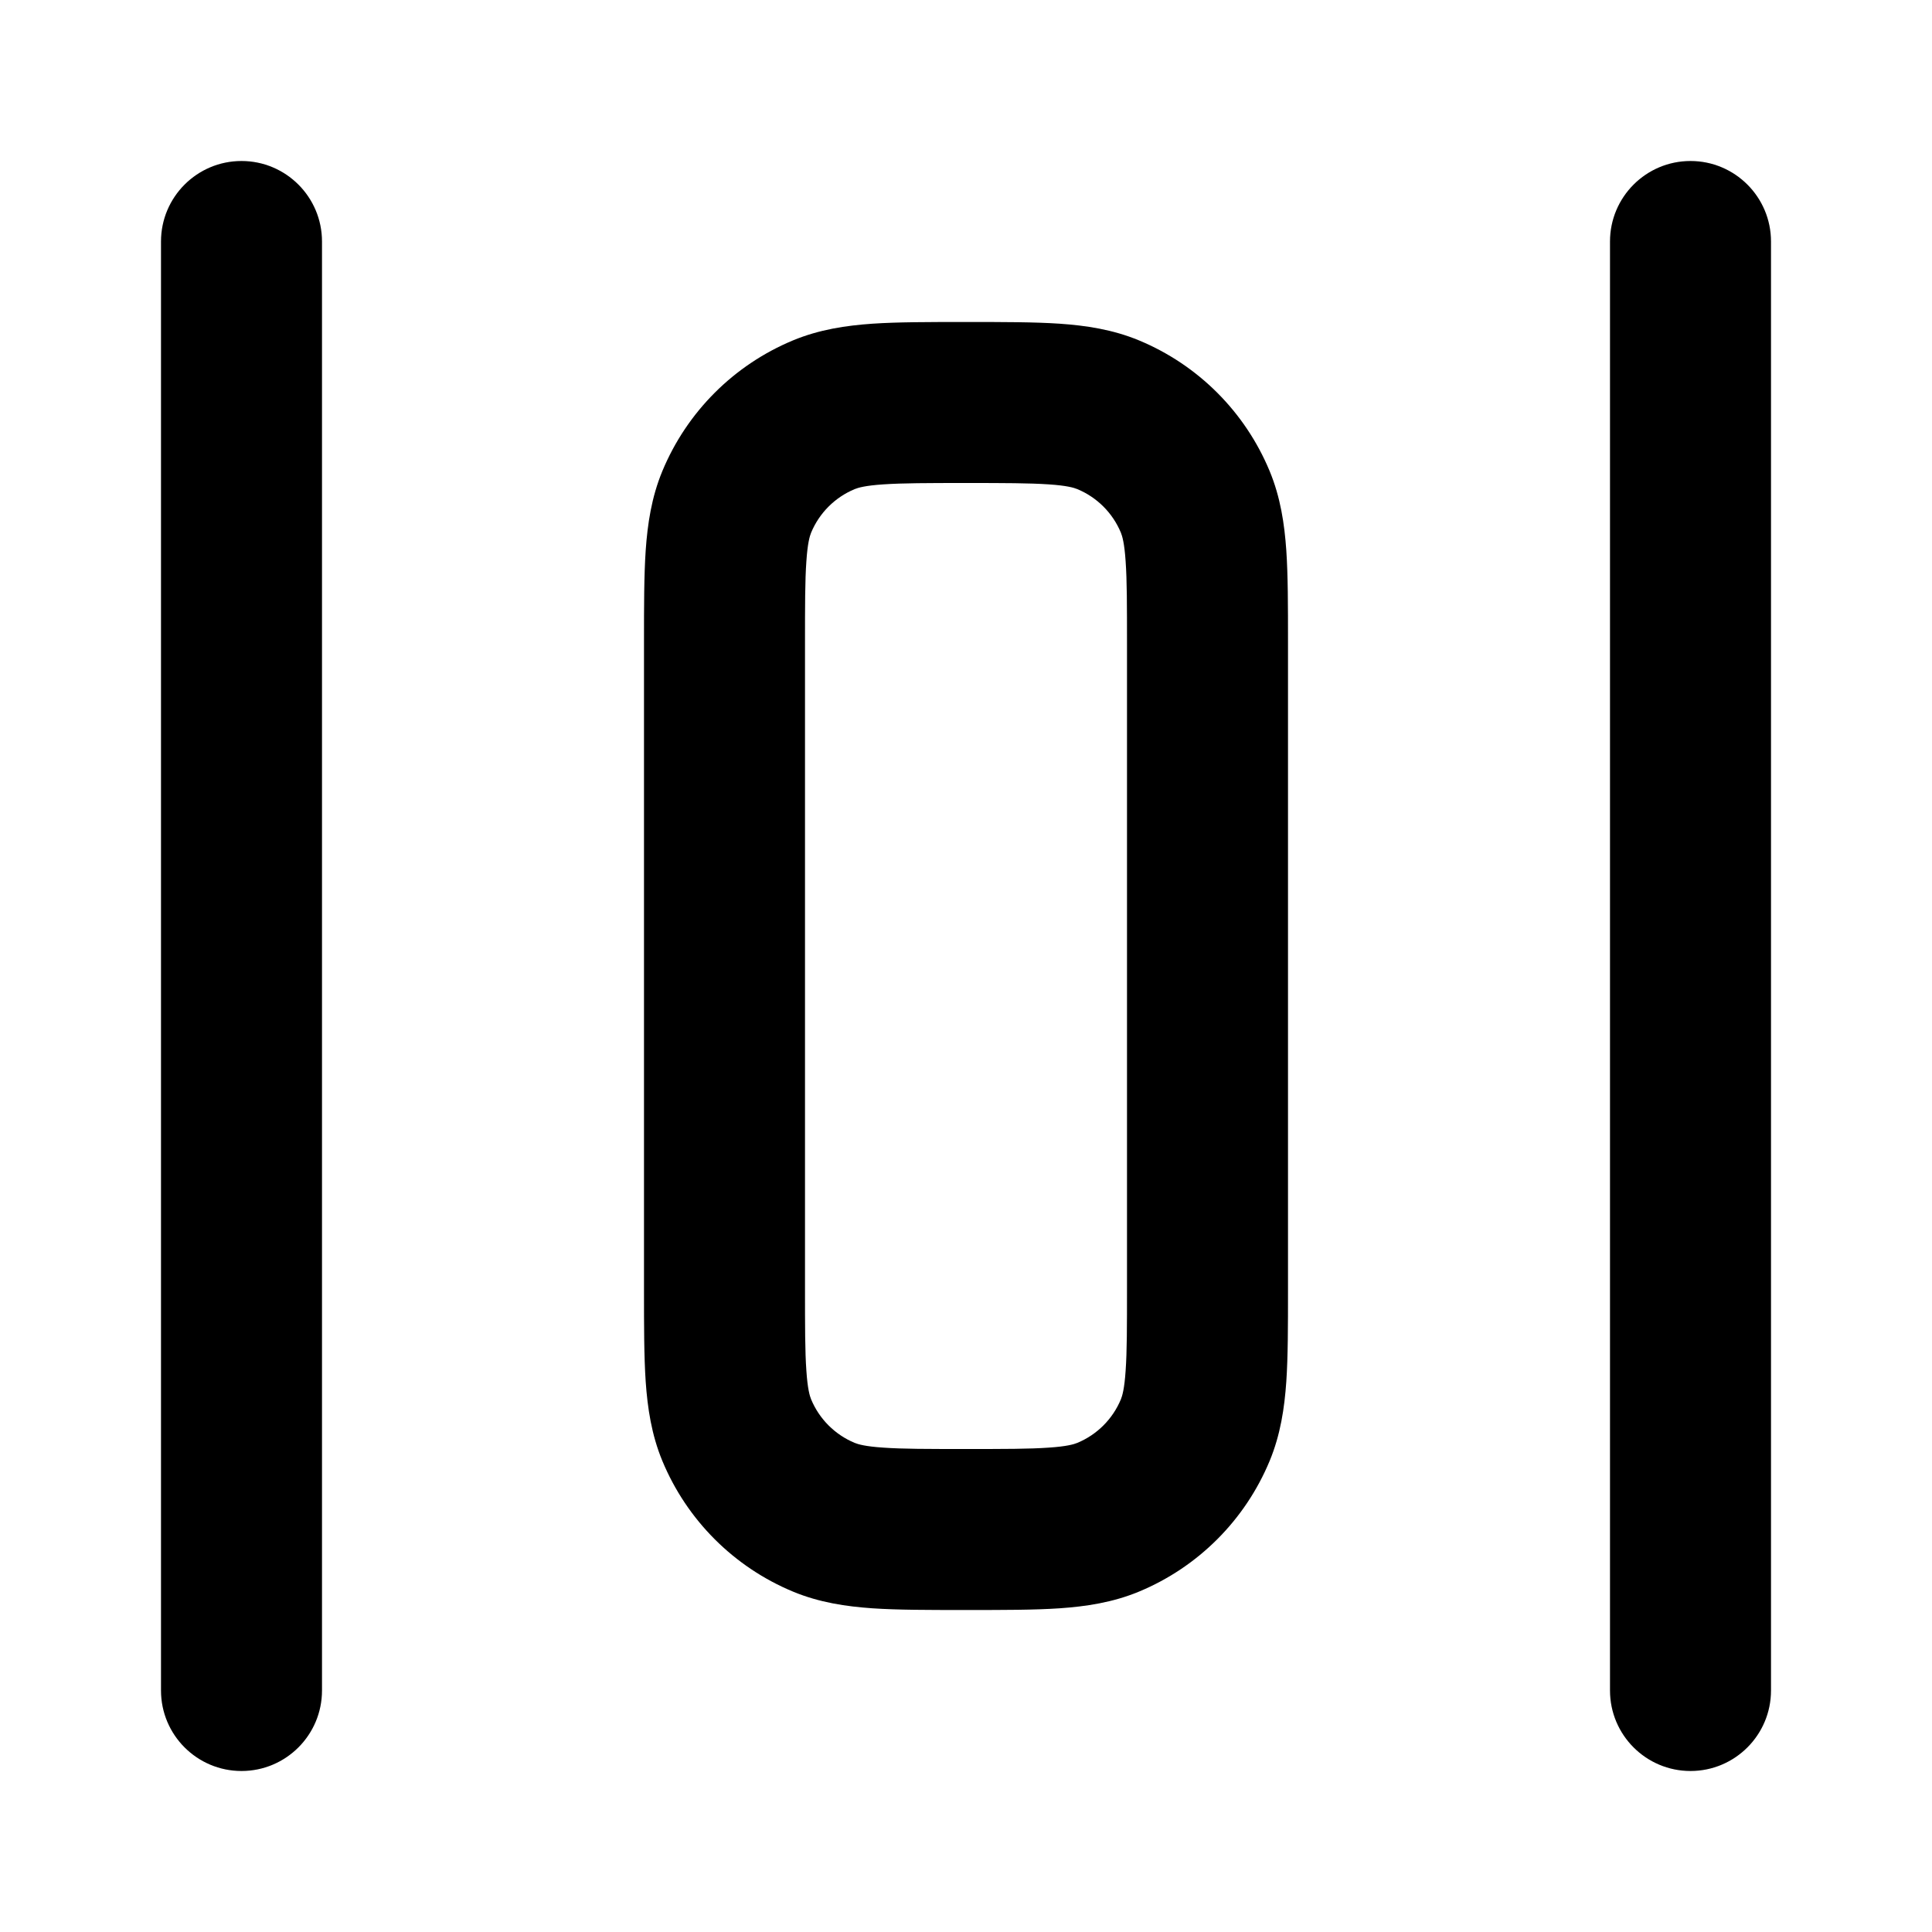 <svg xmlns="http://www.w3.org/2000/svg" width="24" height="24" viewBox="0 0 24 24">
  <defs/>
  <path d="M12.032,4 L12.032,4 C12.471,4 12.849,4 13.162,4.021 C13.492,4.044 13.822,4.093 14.148,4.228 C14.883,4.533 15.467,5.117 15.772,5.852 C15.907,6.178 15.956,6.508 15.979,6.838 C16,7.151 16,7.529 16,7.968 L16,16.032 C16,16.471 16,16.849 15.979,17.162 C15.956,17.492 15.907,17.822 15.772,18.148 C15.467,18.883 14.883,19.467 14.148,19.772 C13.822,19.907 13.492,19.956 13.162,19.979 C12.849,20 12.471,20 12.032,20 L11.968,20 C11.529,20 11.151,20 10.838,19.979 C10.508,19.956 10.178,19.907 9.852,19.772 C9.117,19.467 8.533,18.883 8.228,18.148 C8.093,17.822 8.044,17.492 8.021,17.162 C8,16.849 8,16.471 8,16.032 L8,7.968 C8,7.529 8,7.151 8.021,6.838 C8.044,6.508 8.093,6.178 8.228,5.852 C8.533,5.117 9.117,4.533 9.852,4.228 C10.178,4.093 10.508,4.044 10.838,4.021 C11.151,4 11.529,4 11.968,4 L12.032,4 Z M10.974,6.017 C10.746,6.032 10.659,6.059 10.617,6.076 C10.372,6.178 10.178,6.372 10.076,6.617 C10.059,6.659 10.032,6.746 10.017,6.974 C10,7.211 10,7.52 10,8 L10,16 C10,16.48 10,16.789 10.017,17.026 C10.032,17.254 10.059,17.341 10.076,17.383 C10.178,17.628 10.372,17.822 10.617,17.924 C10.659,17.941 10.746,17.968 10.974,17.983 C11.211,18 11.52,18 12,18 C12.48,18 12.789,18 13.026,17.983 C13.254,17.968 13.341,17.941 13.383,17.924 C13.628,17.822 13.822,17.628 13.924,17.383 C13.941,17.341 13.968,17.254 13.983,17.026 C14,16.789 14,16.48 14,16 L14,8 C14,7.52 14,7.211 13.983,6.974 C13.968,6.746 13.941,6.659 13.924,6.617 C13.822,6.372 13.628,6.178 13.383,6.076 C13.341,6.059 13.254,6.032 13.026,6.017 C12.789,6.001 12.48,6 12,6 C11.52,6 11.211,6.001 10.974,6.017 Z M21,2 C21.552,2 22,2.448 22,3 L22,21 C22,21.552 21.552,22 21,22 C20.448,22 20,21.552 20,21 L20,3 C20,2.448 20.448,2 21,2 Z M3,2 C3.552,2 4,2.448 4,3 L4,21 C4,21.552 3.552,22 3,22 C2.448,22 2,21.552 2,21 L2,3 C2,2.448 2.448,2 3,2 Z"/>
</svg>
